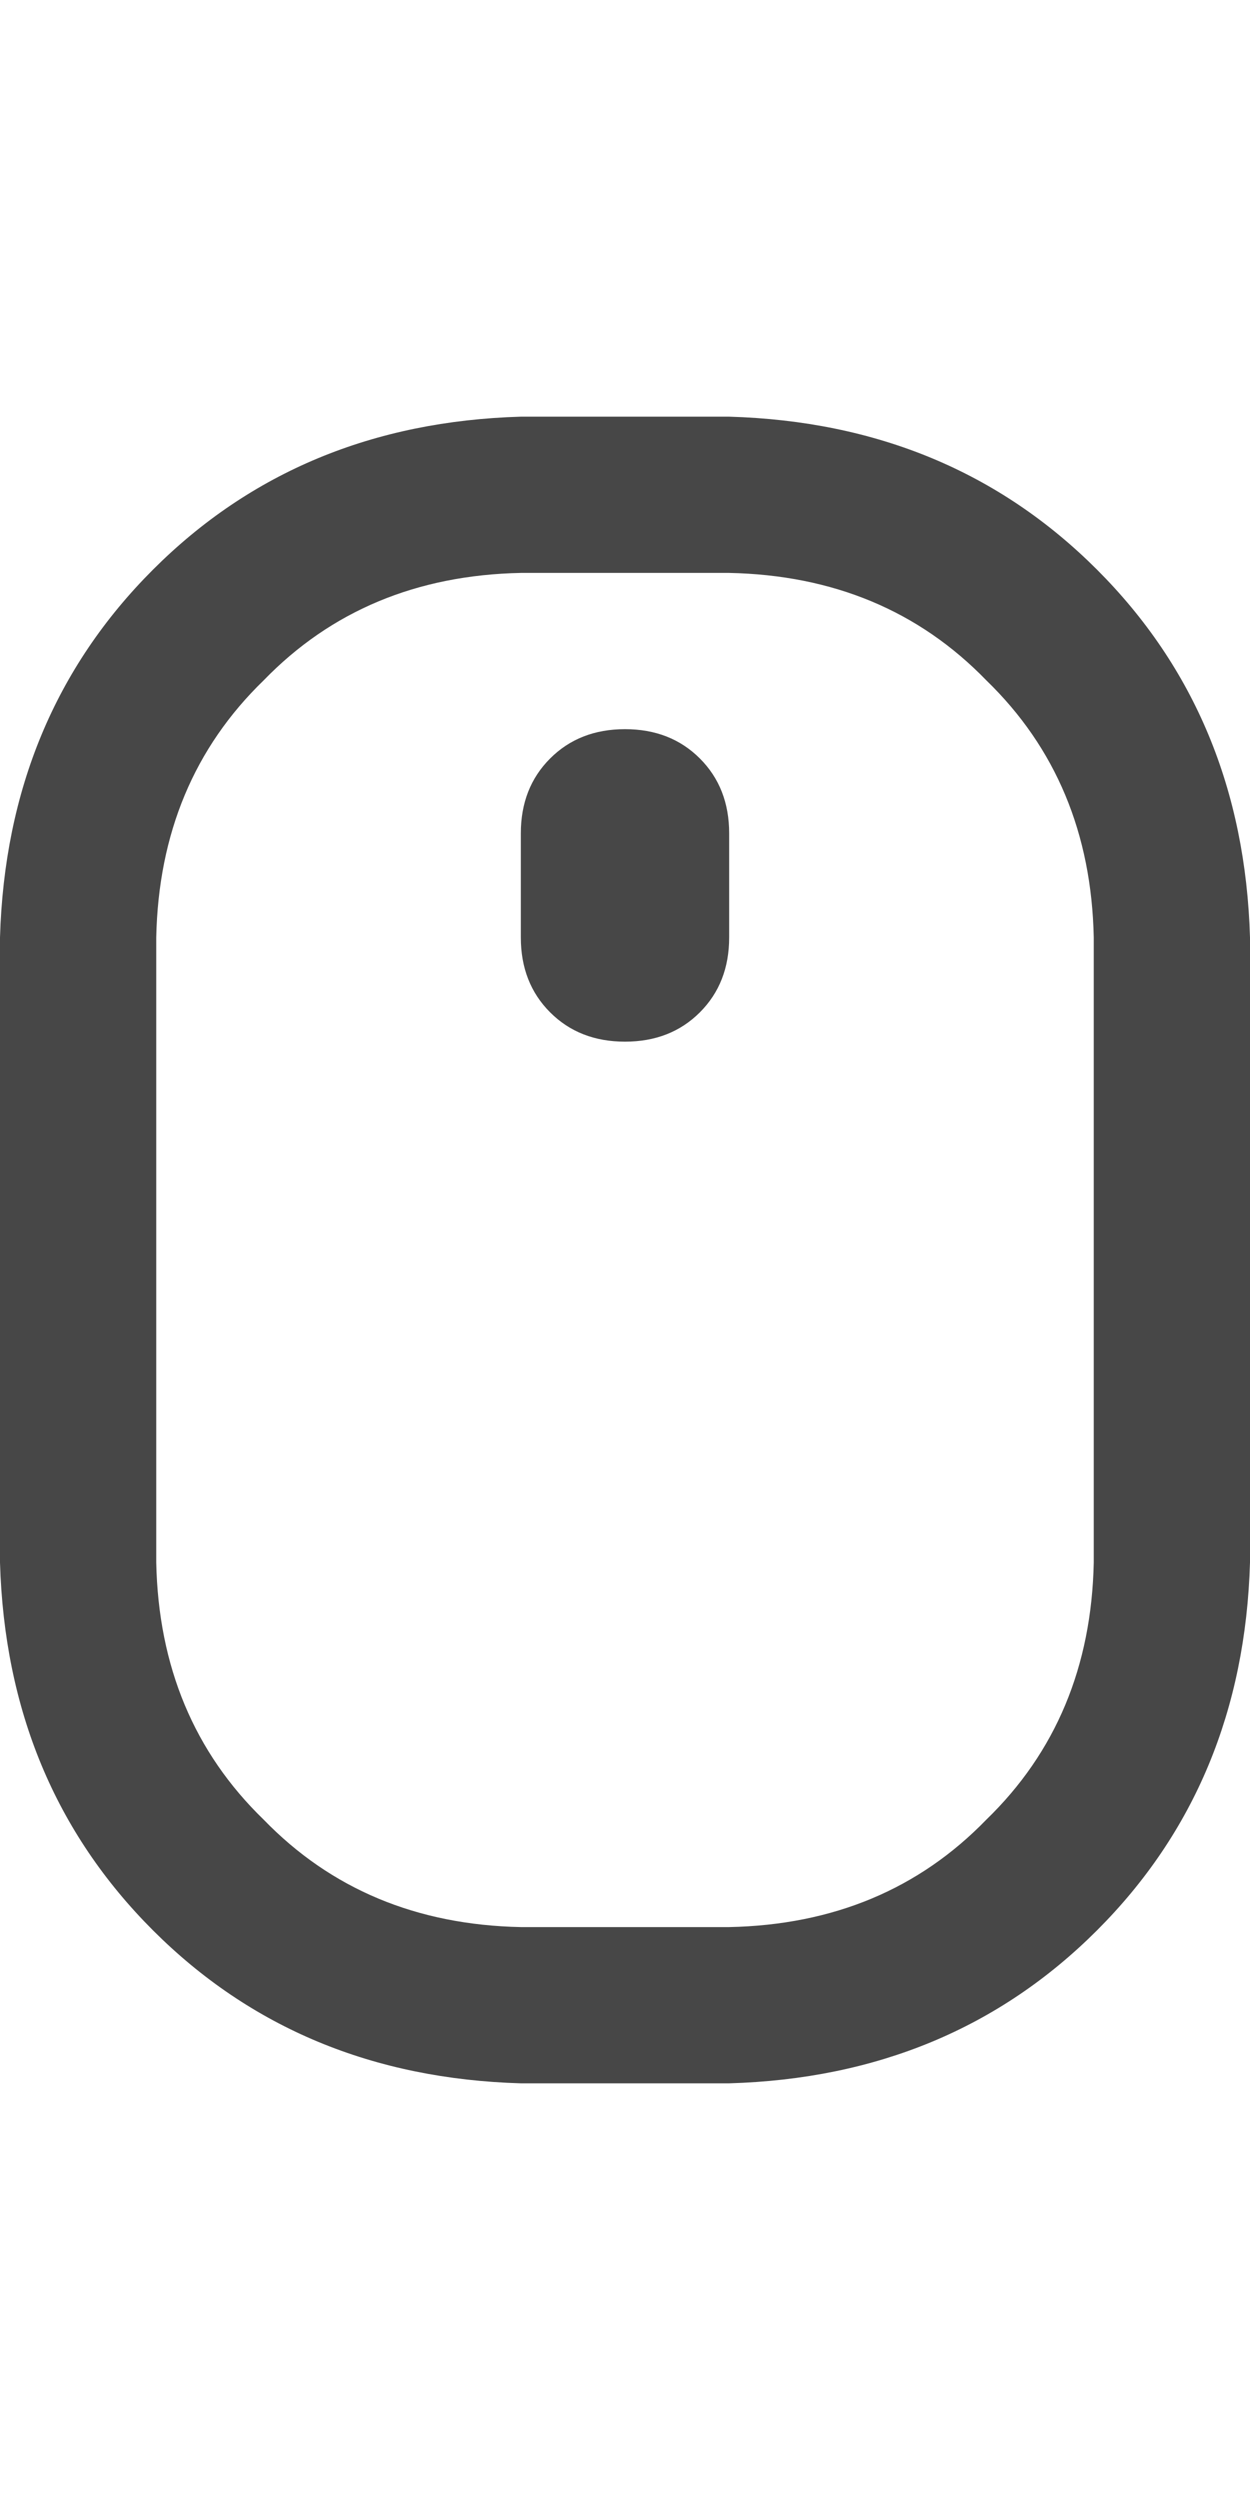 <svg width="18" height="36" viewBox="0 0 18 36" fill="none" xmlns="http://www.w3.org/2000/svg">
<g id="label-paired / xl / computer-mouse-scrollwheel-xl / bold" clip-path="url(#clip0_1731_6433)">
<path id="icon" d="M15.75 22.5V13.5C15.719 12 15.203 10.766 14.203 9.797C13.234 8.797 12 8.281 10.5 8.25H7.5C6 8.281 4.766 8.797 3.797 9.797C2.797 10.766 2.281 12 2.25 13.5V22.5C2.281 24 2.797 25.234 3.797 26.203C4.766 27.203 6 27.719 7.5 27.75H10.5C12 27.719 13.234 27.203 14.203 26.203C15.203 25.234 15.719 24 15.75 22.5ZM0 13.5C0.062 11.375 0.797 9.609 2.203 8.203C3.609 6.797 5.375 6.062 7.5 6H10.5C12.625 6.062 14.391 6.797 15.797 8.203C17.203 9.609 17.938 11.375 18 13.5V22.5C17.938 24.625 17.203 26.391 15.797 27.797C14.391 29.203 12.625 29.938 10.5 30H7.5C5.375 29.938 3.609 29.203 2.203 27.797C0.797 26.391 0.062 24.625 0 22.5V13.5ZM9 10.5C9.438 10.5 9.797 10.641 10.078 10.922C10.359 11.203 10.5 11.562 10.5 12V13.5C10.5 13.938 10.359 14.297 10.078 14.578C9.797 14.859 9.438 15 9 15C8.562 15 8.203 14.859 7.922 14.578C7.641 14.297 7.5 13.938 7.5 13.5V12C7.5 11.562 7.641 11.203 7.922 10.922C8.203 10.641 8.562 10.5 9 10.5Z" fill="black" fill-opacity="0.72"/>
</g>
<defs>
<clipPath id="clip0_1731_6433">
<rect width="18" height="36" fill="white"/>
</clipPath>
</defs>
</svg>
